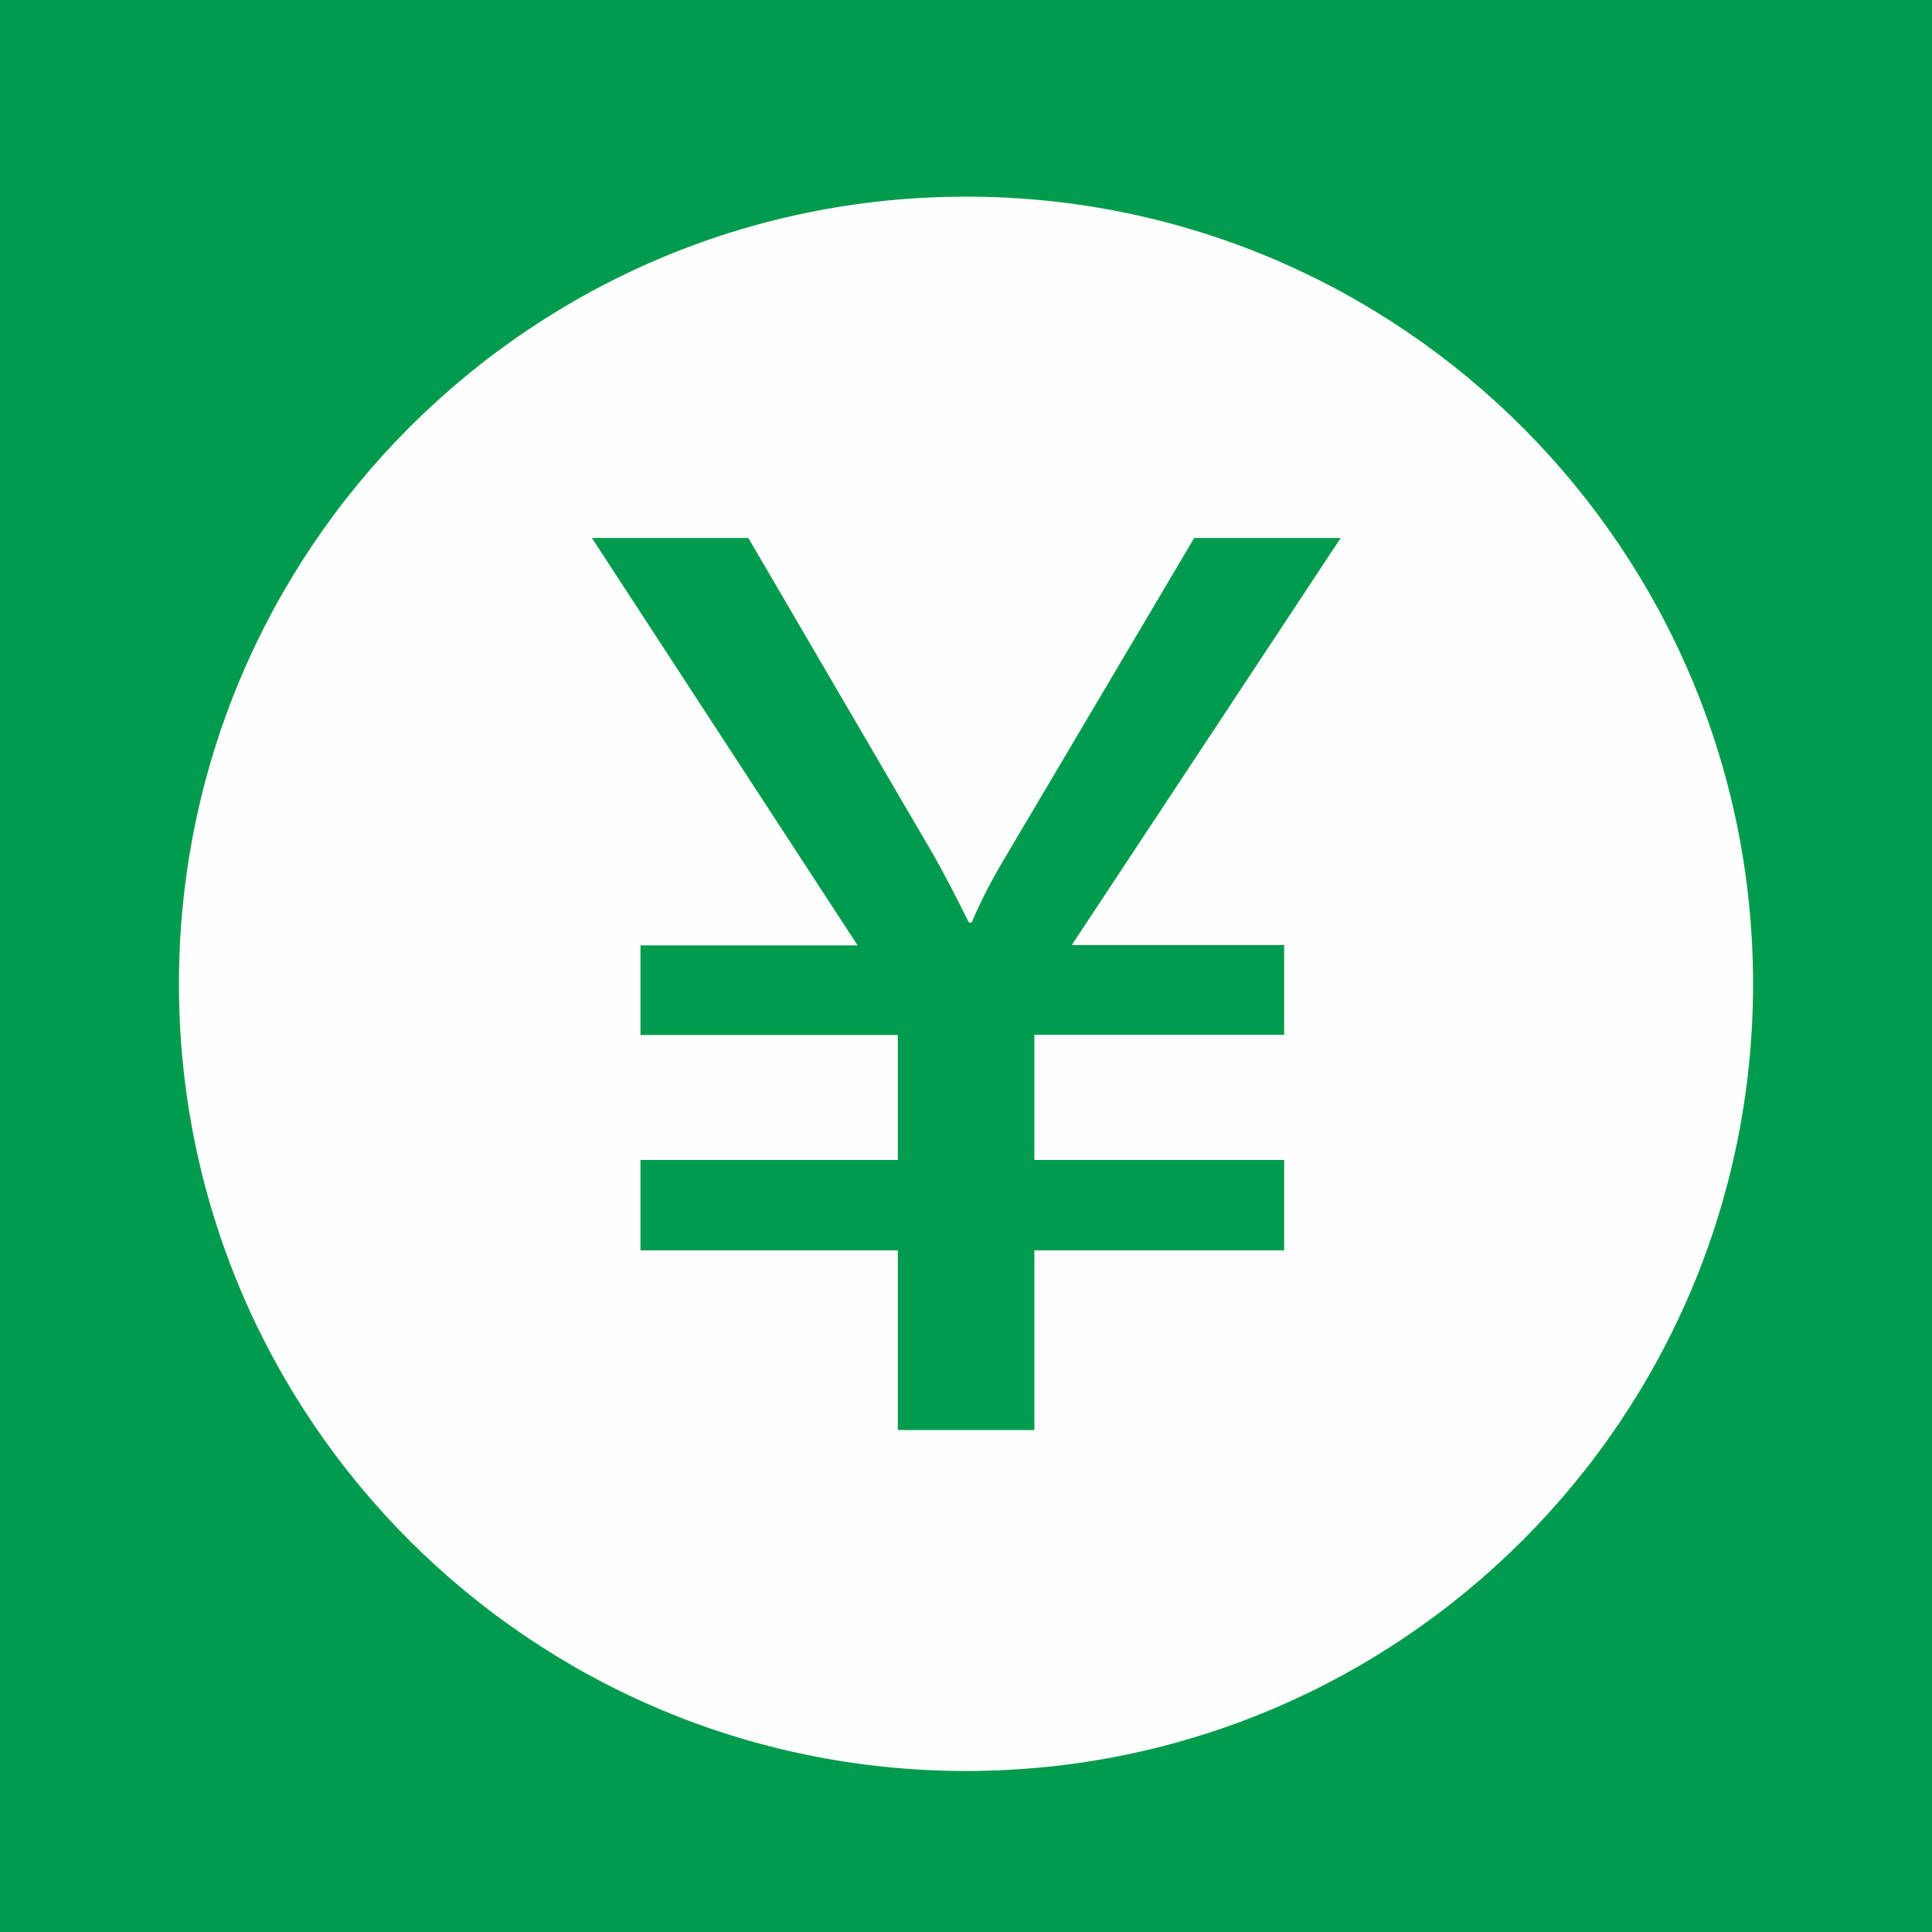 <?xml version="1.0" encoding="UTF-8"?>
<!DOCTYPE svg PUBLIC "-//W3C//DTD SVG 1.1//EN" "http://www.w3.org/Graphics/SVG/1.1/DTD/svg11.dtd">
<!-- Creator: CorelDRAW X8 -->
<svg xmlns="http://www.w3.org/2000/svg" xml:space="preserve" width="52.922mm" height="52.922mm" version="1.1" style="shape-rendering:geometricPrecision; text-rendering:geometricPrecision; image-rendering:optimizeQuality; fill-rule:evenodd; clip-rule:evenodd"
viewBox="0 0 9707 9707"
 xmlns:xlink="http://www.w3.org/1999/xlink">
 <defs>
  <style type="text/css">
   <![CDATA[
    .fil0 {fill:#009B4C}
    .fil1 {fill:#FEFEFE;fill-rule:nonzero}
   ]]>
  </style>
 </defs>
 <g id="图层_x0020_1">
  <rect class="fil0" width="9707" height="9707"/>
  <path class="fil1" d="M4854 988c-2184,0 -3955,1771 -3955,3956 0,2185 1771,3954 3955,3954 2183,0 3954,-1771 3954,-3954 0,-2183 -1770,-3956 -3954,-3956zm1598 3760l0 451 -1255 0 0 629 1255 0 0 454 -1255 0 0 903 -686 0 0 -903 -1293 0 0 -454 1293 0 0 -628 -1293 0 0 -450 1091 0 -1335 -2047 786 0 931 1594c51,90 110,203 177,338l14 0c46,-110 108,-228 183,-352l935 -1580 736 0 -1351 2045 1067 0z"/>
 </g>
</svg>
